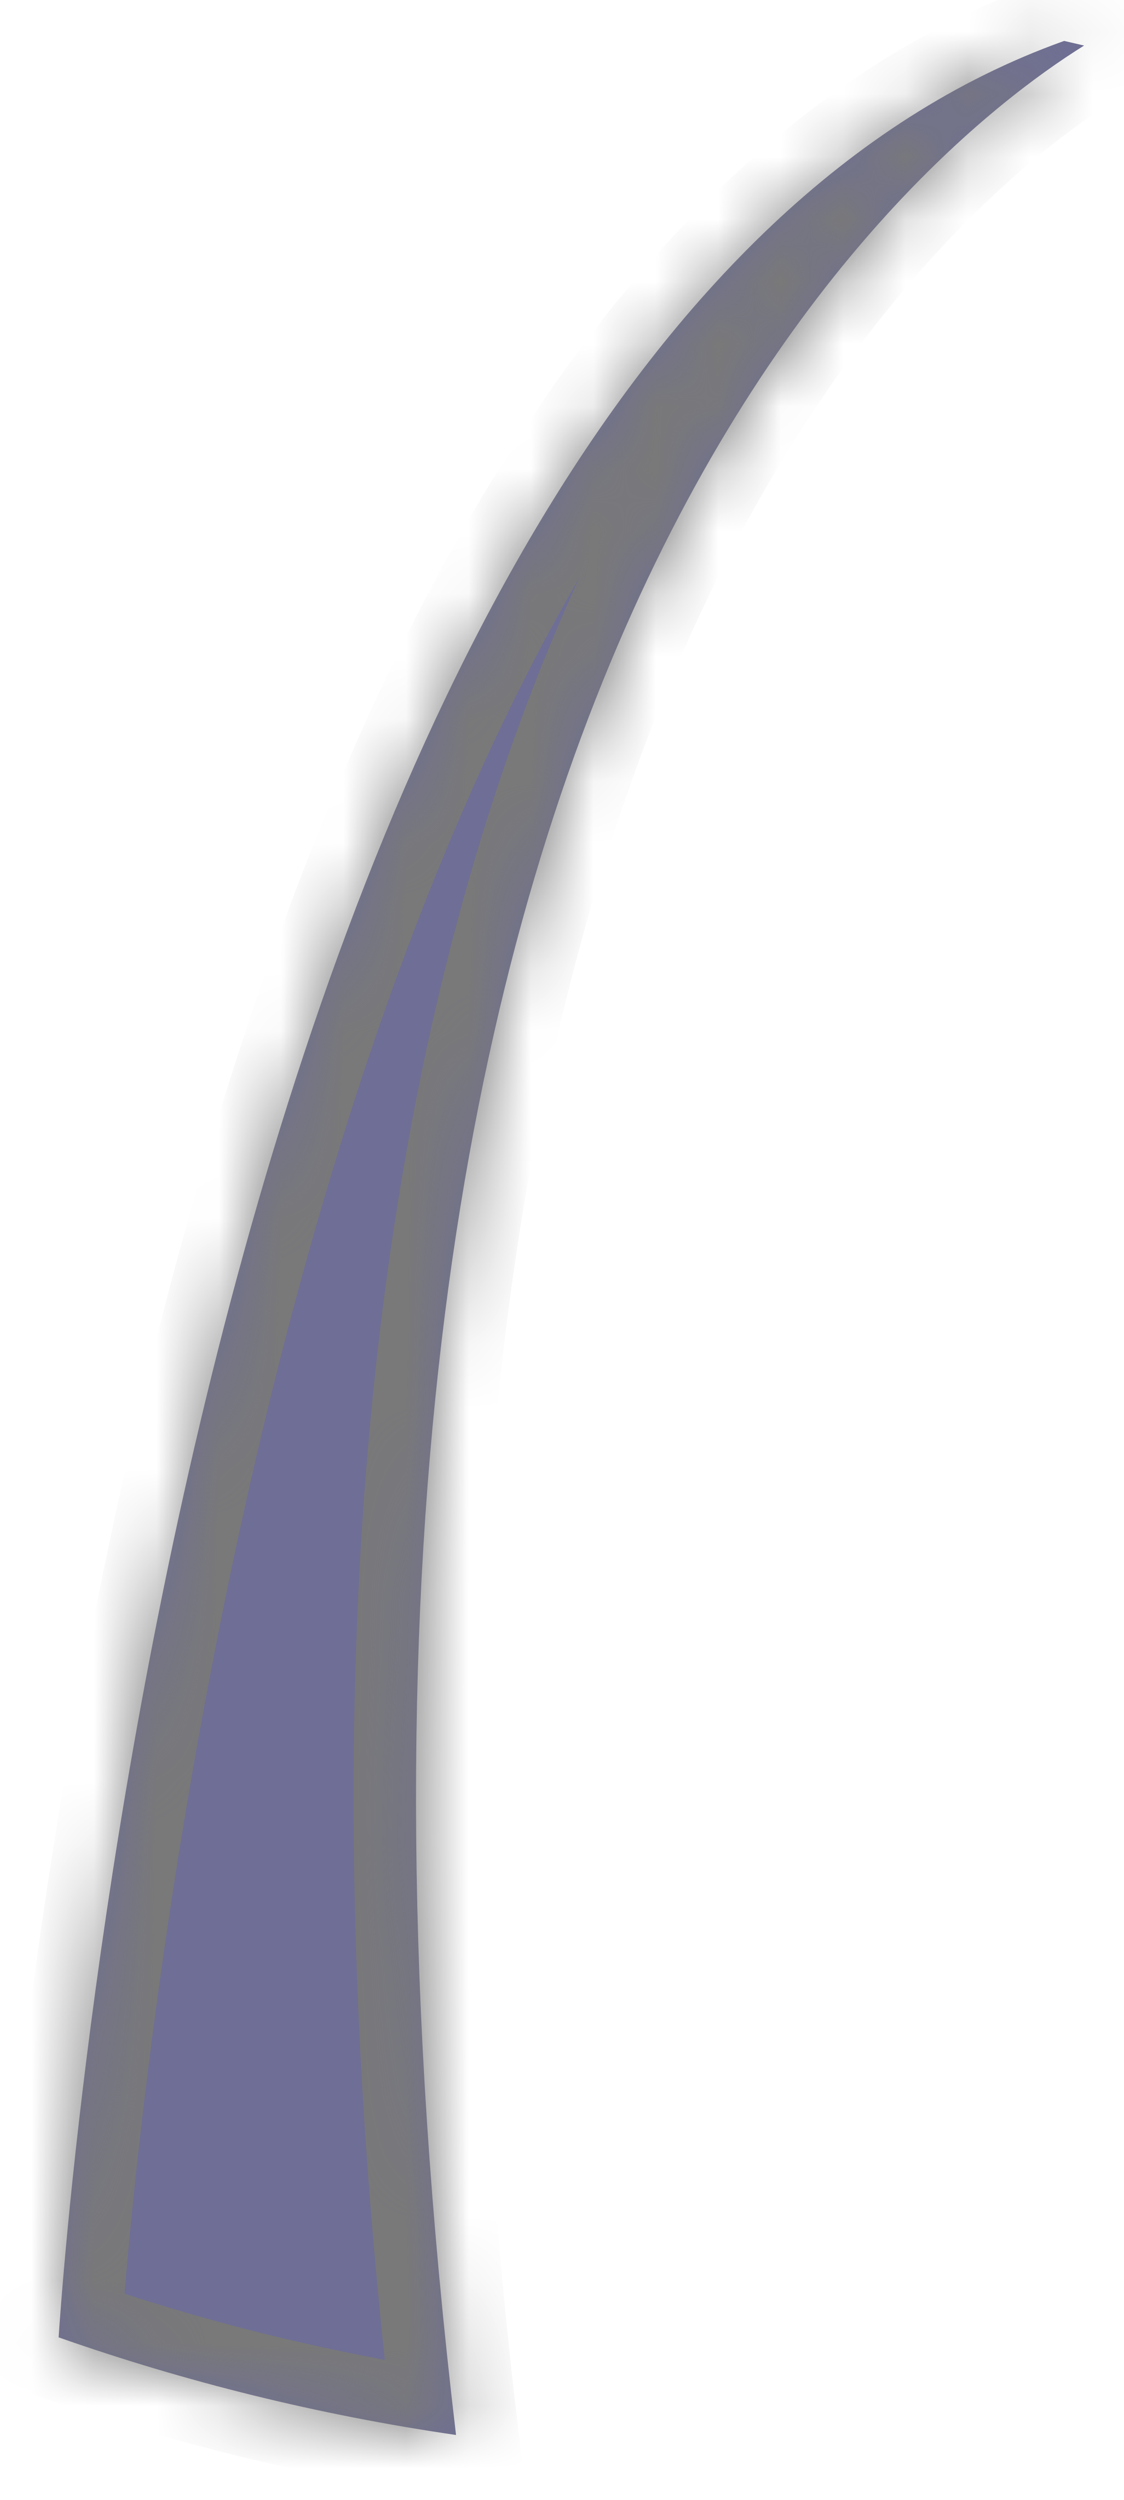 ﻿<?xml version="1.0" encoding="utf-8"?>
<svg version="1.1" xmlns:xlink="http://www.w3.org/1999/xlink" width="18px" height="40px" xmlns="http://www.w3.org/2000/svg">
  <defs>
    <mask fill="white" id="clip248">
      <path d="M 0.939 37.401  C 2.976 38.116  5.104 38.643  7.303 38.963  C 3.986 11.066  14.484 2.52  17.361 0.729  C 17.254 0.704  17.148 0.679  17.041 0.655  C 3.125 5.626  1.02 36.13  0.939 37.401  Z " fill-rule="evenodd" />
    </mask>
  </defs>
  <g transform="matrix(1 0 0 1 -335 -381 )">
    <path d="M 0.939 37.401  C 2.976 38.116  5.104 38.643  7.303 38.963  C 3.986 11.066  14.484 2.52  17.361 0.729  C 17.254 0.704  17.148 0.679  17.041 0.655  C 3.125 5.626  1.02 36.13  0.939 37.401  Z " fill-rule="nonzero" fill="#6e6e96" stroke="none" transform="matrix(1 0 0 1 335 381 )" />
    <path d="M 0.939 37.401  C 2.976 38.116  5.104 38.643  7.303 38.963  C 3.986 11.066  14.484 2.52  17.361 0.729  C 17.254 0.704  17.148 0.679  17.041 0.655  C 3.125 5.626  1.02 36.13  0.939 37.401  Z " stroke-width="2" stroke="#797979" fill="none" transform="matrix(1 0 0 1 335 381 )" mask="url(#clip248)" />
  </g>
</svg>